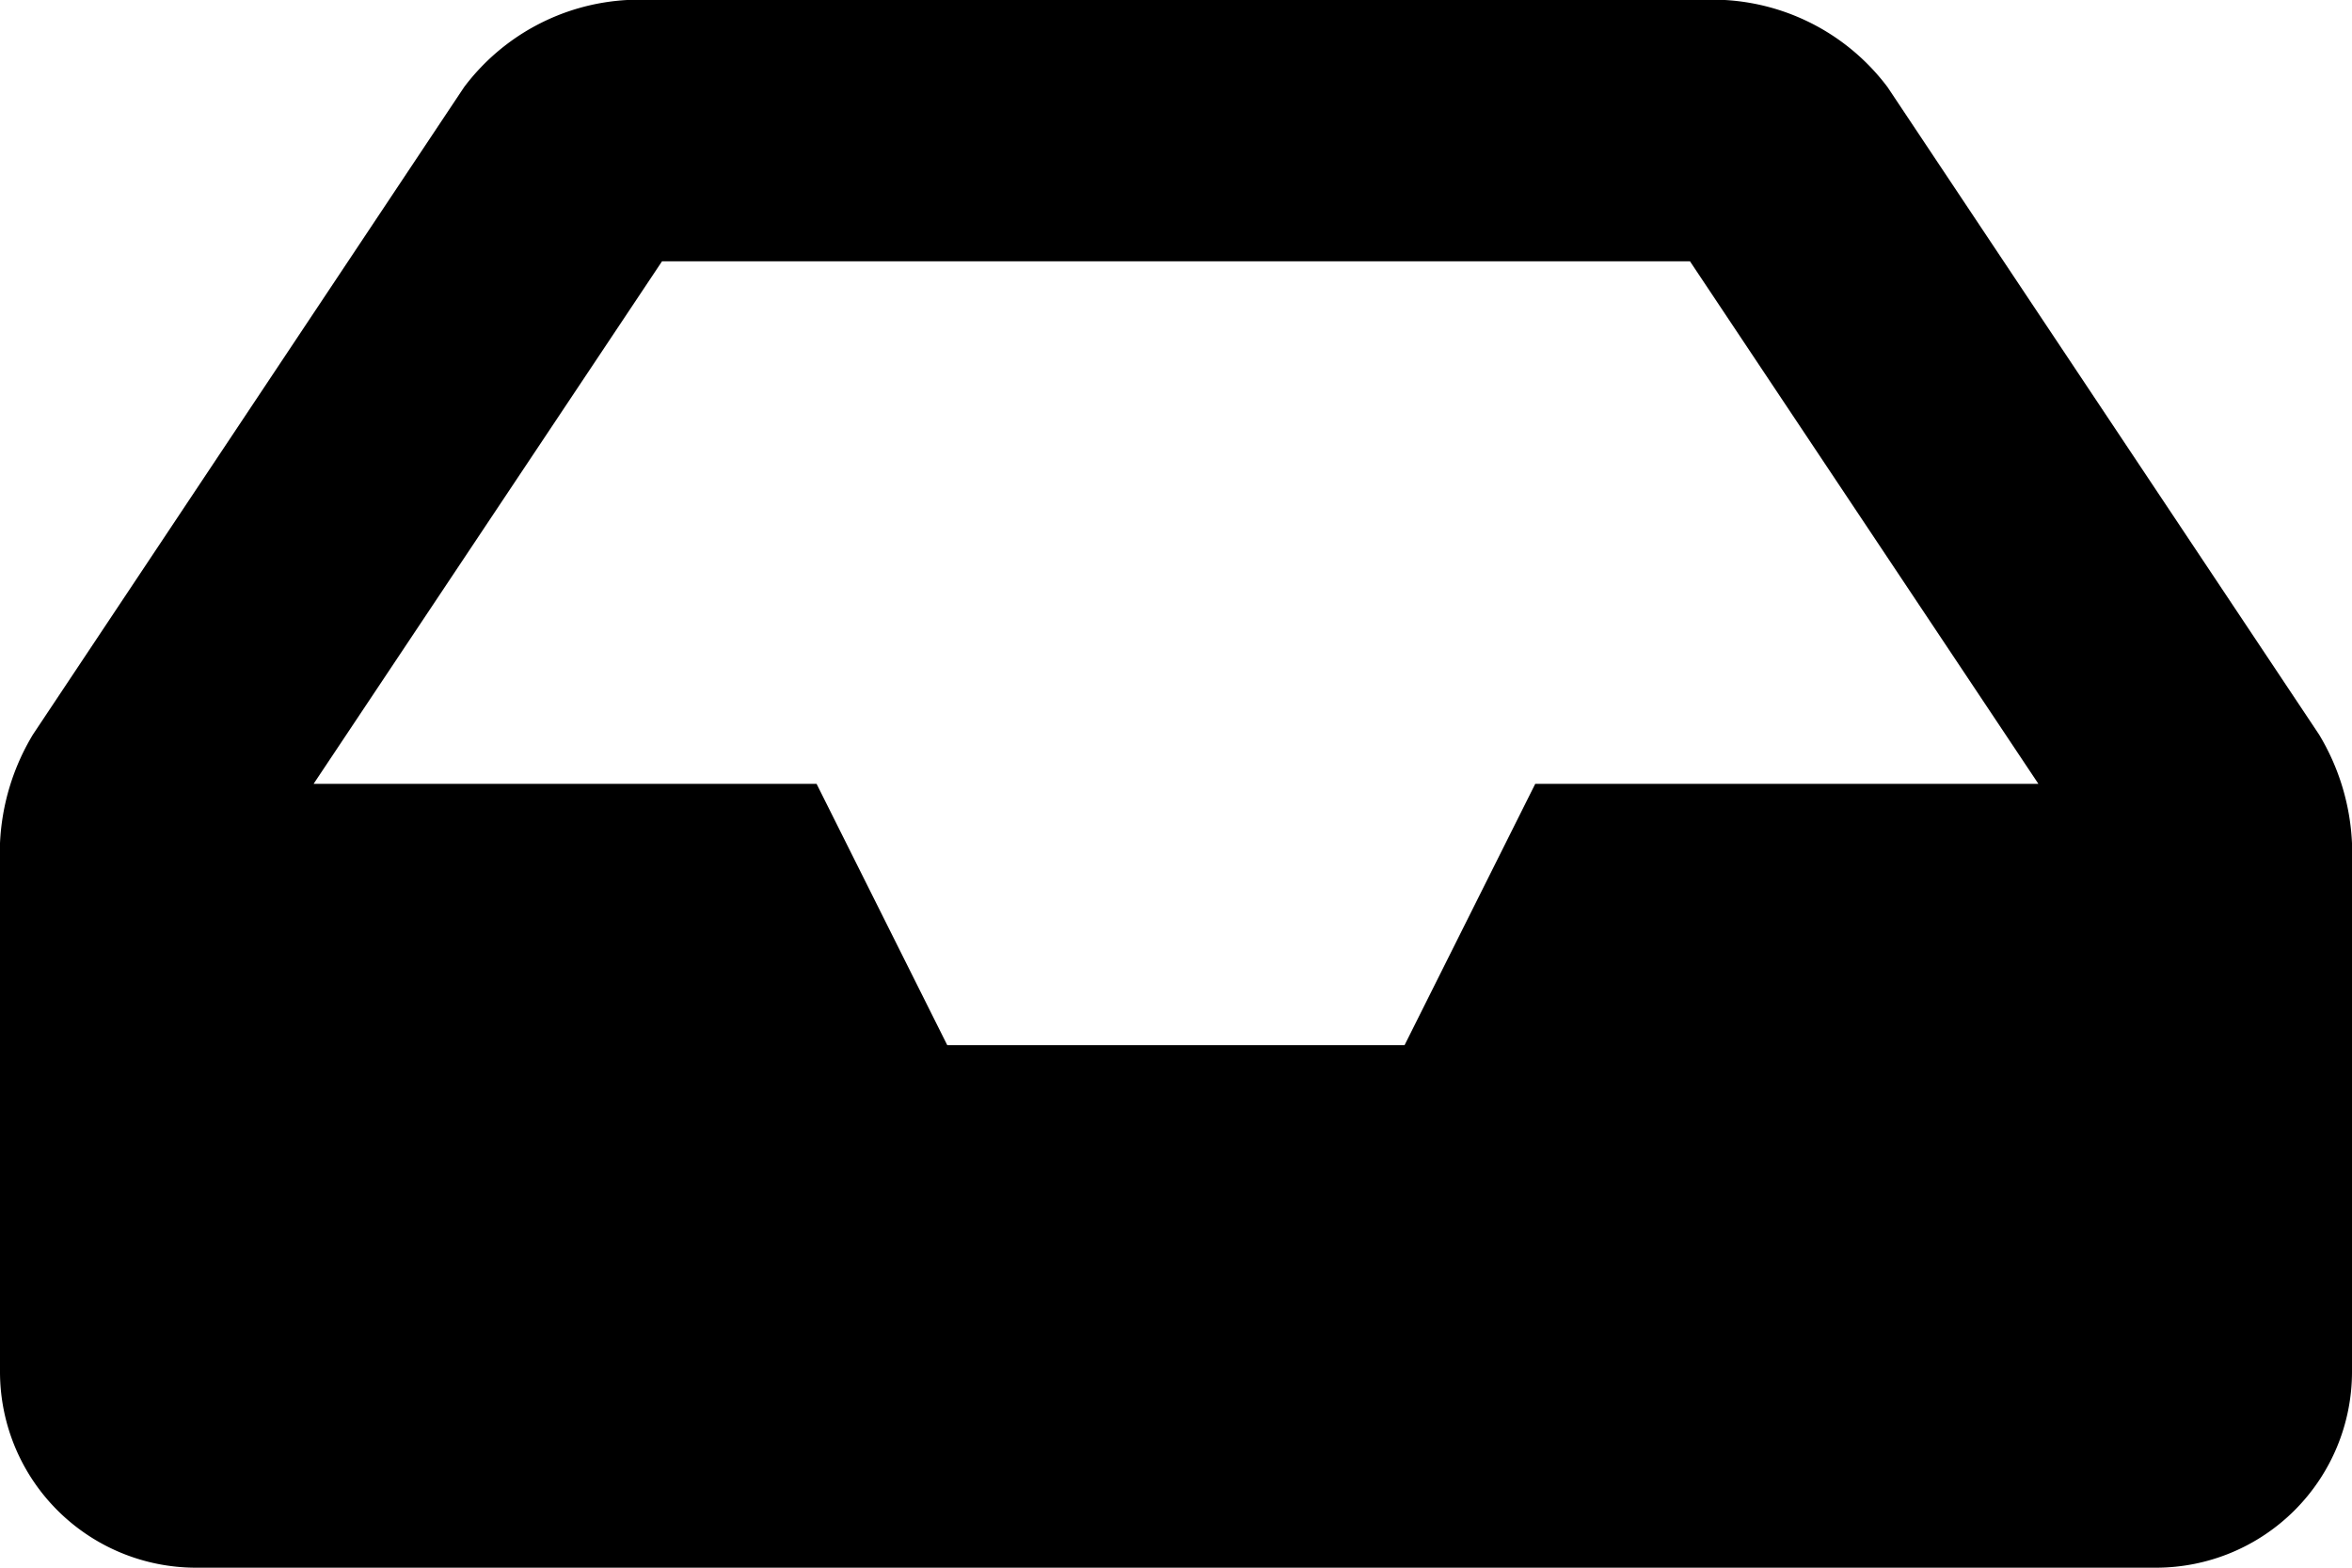 <svg xmlns="http://www.w3.org/2000/svg" width="13.5" height="9" viewBox="0 0 13.5 9"><path d="M13.311-4.783,10.834-8.5A1.257,1.257,0,0,0,9.9-9H3.6a1.257,1.257,0,0,0-.936.5L.189-4.783A1.321,1.321,0,0,0,0-4.159H0v3.034A1.125,1.125,0,0,0,1.125,0h11.25A1.125,1.125,0,0,0,13.5-1.125V-4.159h0A1.321,1.321,0,0,0,13.311-4.783ZM3.8-7.5H9.7l2,3H8.812L8.062-3H5.437l-.75-1.5H1.8Z" transform="translate(0 9)"/></svg>
